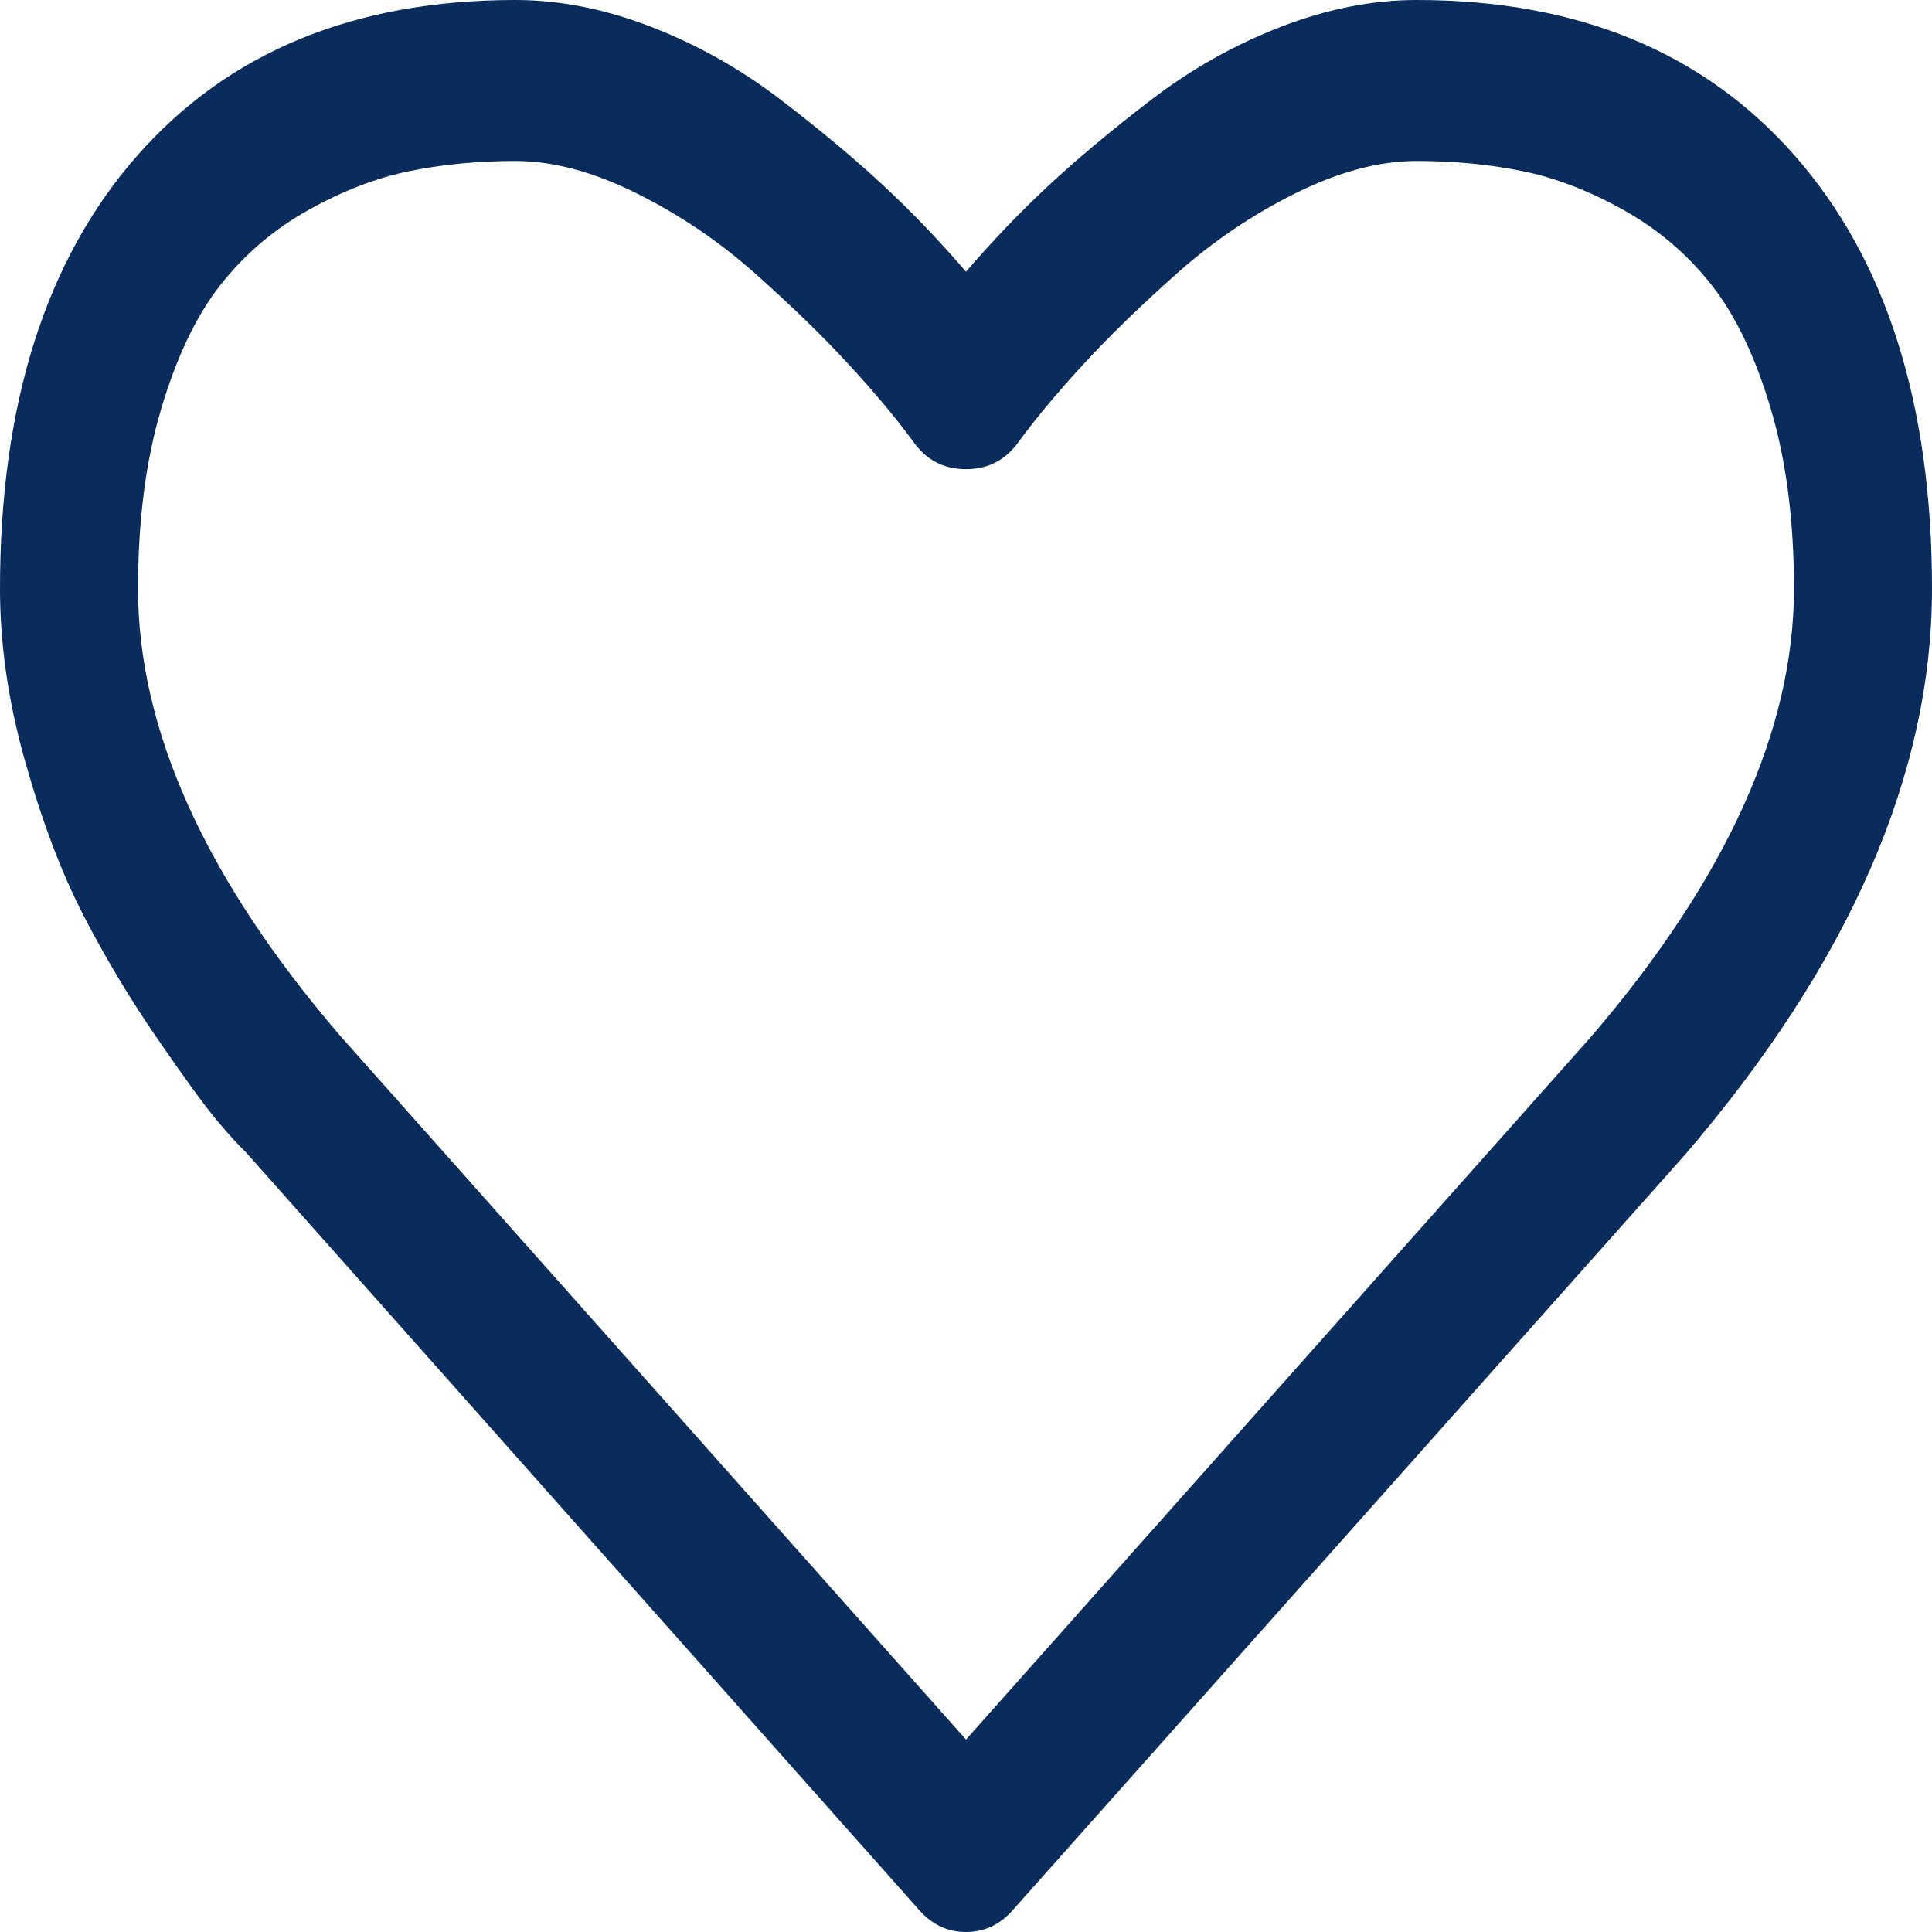 ﻿<?xml version="1.0" encoding="utf-8"?>
<svg version="1.1" xmlns:xlink="http://www.w3.org/1999/xlink" width="25px" height="25px" xmlns="http://www.w3.org/2000/svg">
  <g transform="matrix(1 0 0 1 24 -592 )">
    <path d="M 20.592 13.411  C 22.34 11.372  23.214 9.44  23.214 7.617  C 23.214 6.738  23.114 5.962  22.914 5.29  C 22.714 4.617  22.459 4.083  22.147 3.687  C 21.835 3.29  21.456 2.968  21.01 2.718  C 20.564 2.469  20.126 2.3  19.699 2.214  C 19.271 2.127  18.815 2.083  18.331 2.083  C 17.848 2.083  17.327 2.222  16.769 2.498  C 16.211 2.775  15.697 3.122  15.227 3.54  C 14.758 3.958  14.355 4.348  14.021 4.712  C 13.686 5.075  13.407 5.409  13.184 5.713  C 13.016 5.952  12.788 6.071  12.5 6.071  C 12.212 6.071  11.984 5.952  11.816 5.713  C 11.593 5.409  11.314 5.075  10.979 4.712  C 10.645 4.348  10.242 3.958  9.773 3.54  C 9.303 3.122  8.789 2.775  8.231 2.498  C 7.673 2.222  7.152 2.083  6.669 2.083  C 6.185 2.083  5.729 2.127  5.301 2.214  C 4.874 2.3  4.436 2.469  3.99 2.718  C 3.544 2.968  3.165 3.29  2.853 3.687  C 2.541 4.083  2.286 4.617  2.086 5.29  C 1.886 5.962  1.786 6.738  1.786 7.617  C 1.786 9.44  2.655 11.366  4.395 13.395  L 12.5 22.51  L 20.592 13.411  Z M 23.228 2.018  C 24.409 3.364  25 5.23  25 7.617  C 25 10.015  23.935 12.457  21.805 14.941  L 13.114 24.707  C 12.946 24.902  12.742 25  12.5 25  C 12.258 25  12.054 24.902  11.886 24.707  L 3.181 14.909  C 3.088 14.822  2.96 14.681  2.797 14.486  C 2.634 14.29  2.376 13.935  2.023 13.42  C 1.669 12.904  1.353 12.375  1.074 11.833  C 0.795 11.29  0.546 10.634  0.328 9.863  C 0.109 9.093  0 8.344  0 7.617  C 0 5.23  0.591 3.364  1.772 2.018  C 2.953 0.673  4.585 0  6.669 0  C 7.245 0  7.833 0.117  8.433 0.35  C 9.033 0.583  9.591 0.898  10.107 1.294  C 10.624 1.69  11.068 2.062  11.44 2.409  C 11.812 2.756  12.165 3.125  12.5 3.516  C 12.835 3.125  13.188 2.756  13.56 2.409  C 13.932 2.062  14.376 1.69  14.893 1.294  C 15.409 0.898  15.967 0.583  16.567 0.35  C 17.167 0.117  17.755 0  18.331 0  C 20.415 0  22.047 0.673  23.228 2.018  Z " fill-rule="nonzero" fill="#092c5d" stroke="none" transform="matrix(1 0 0 1 -24 592 )" />
  </g>
</svg>